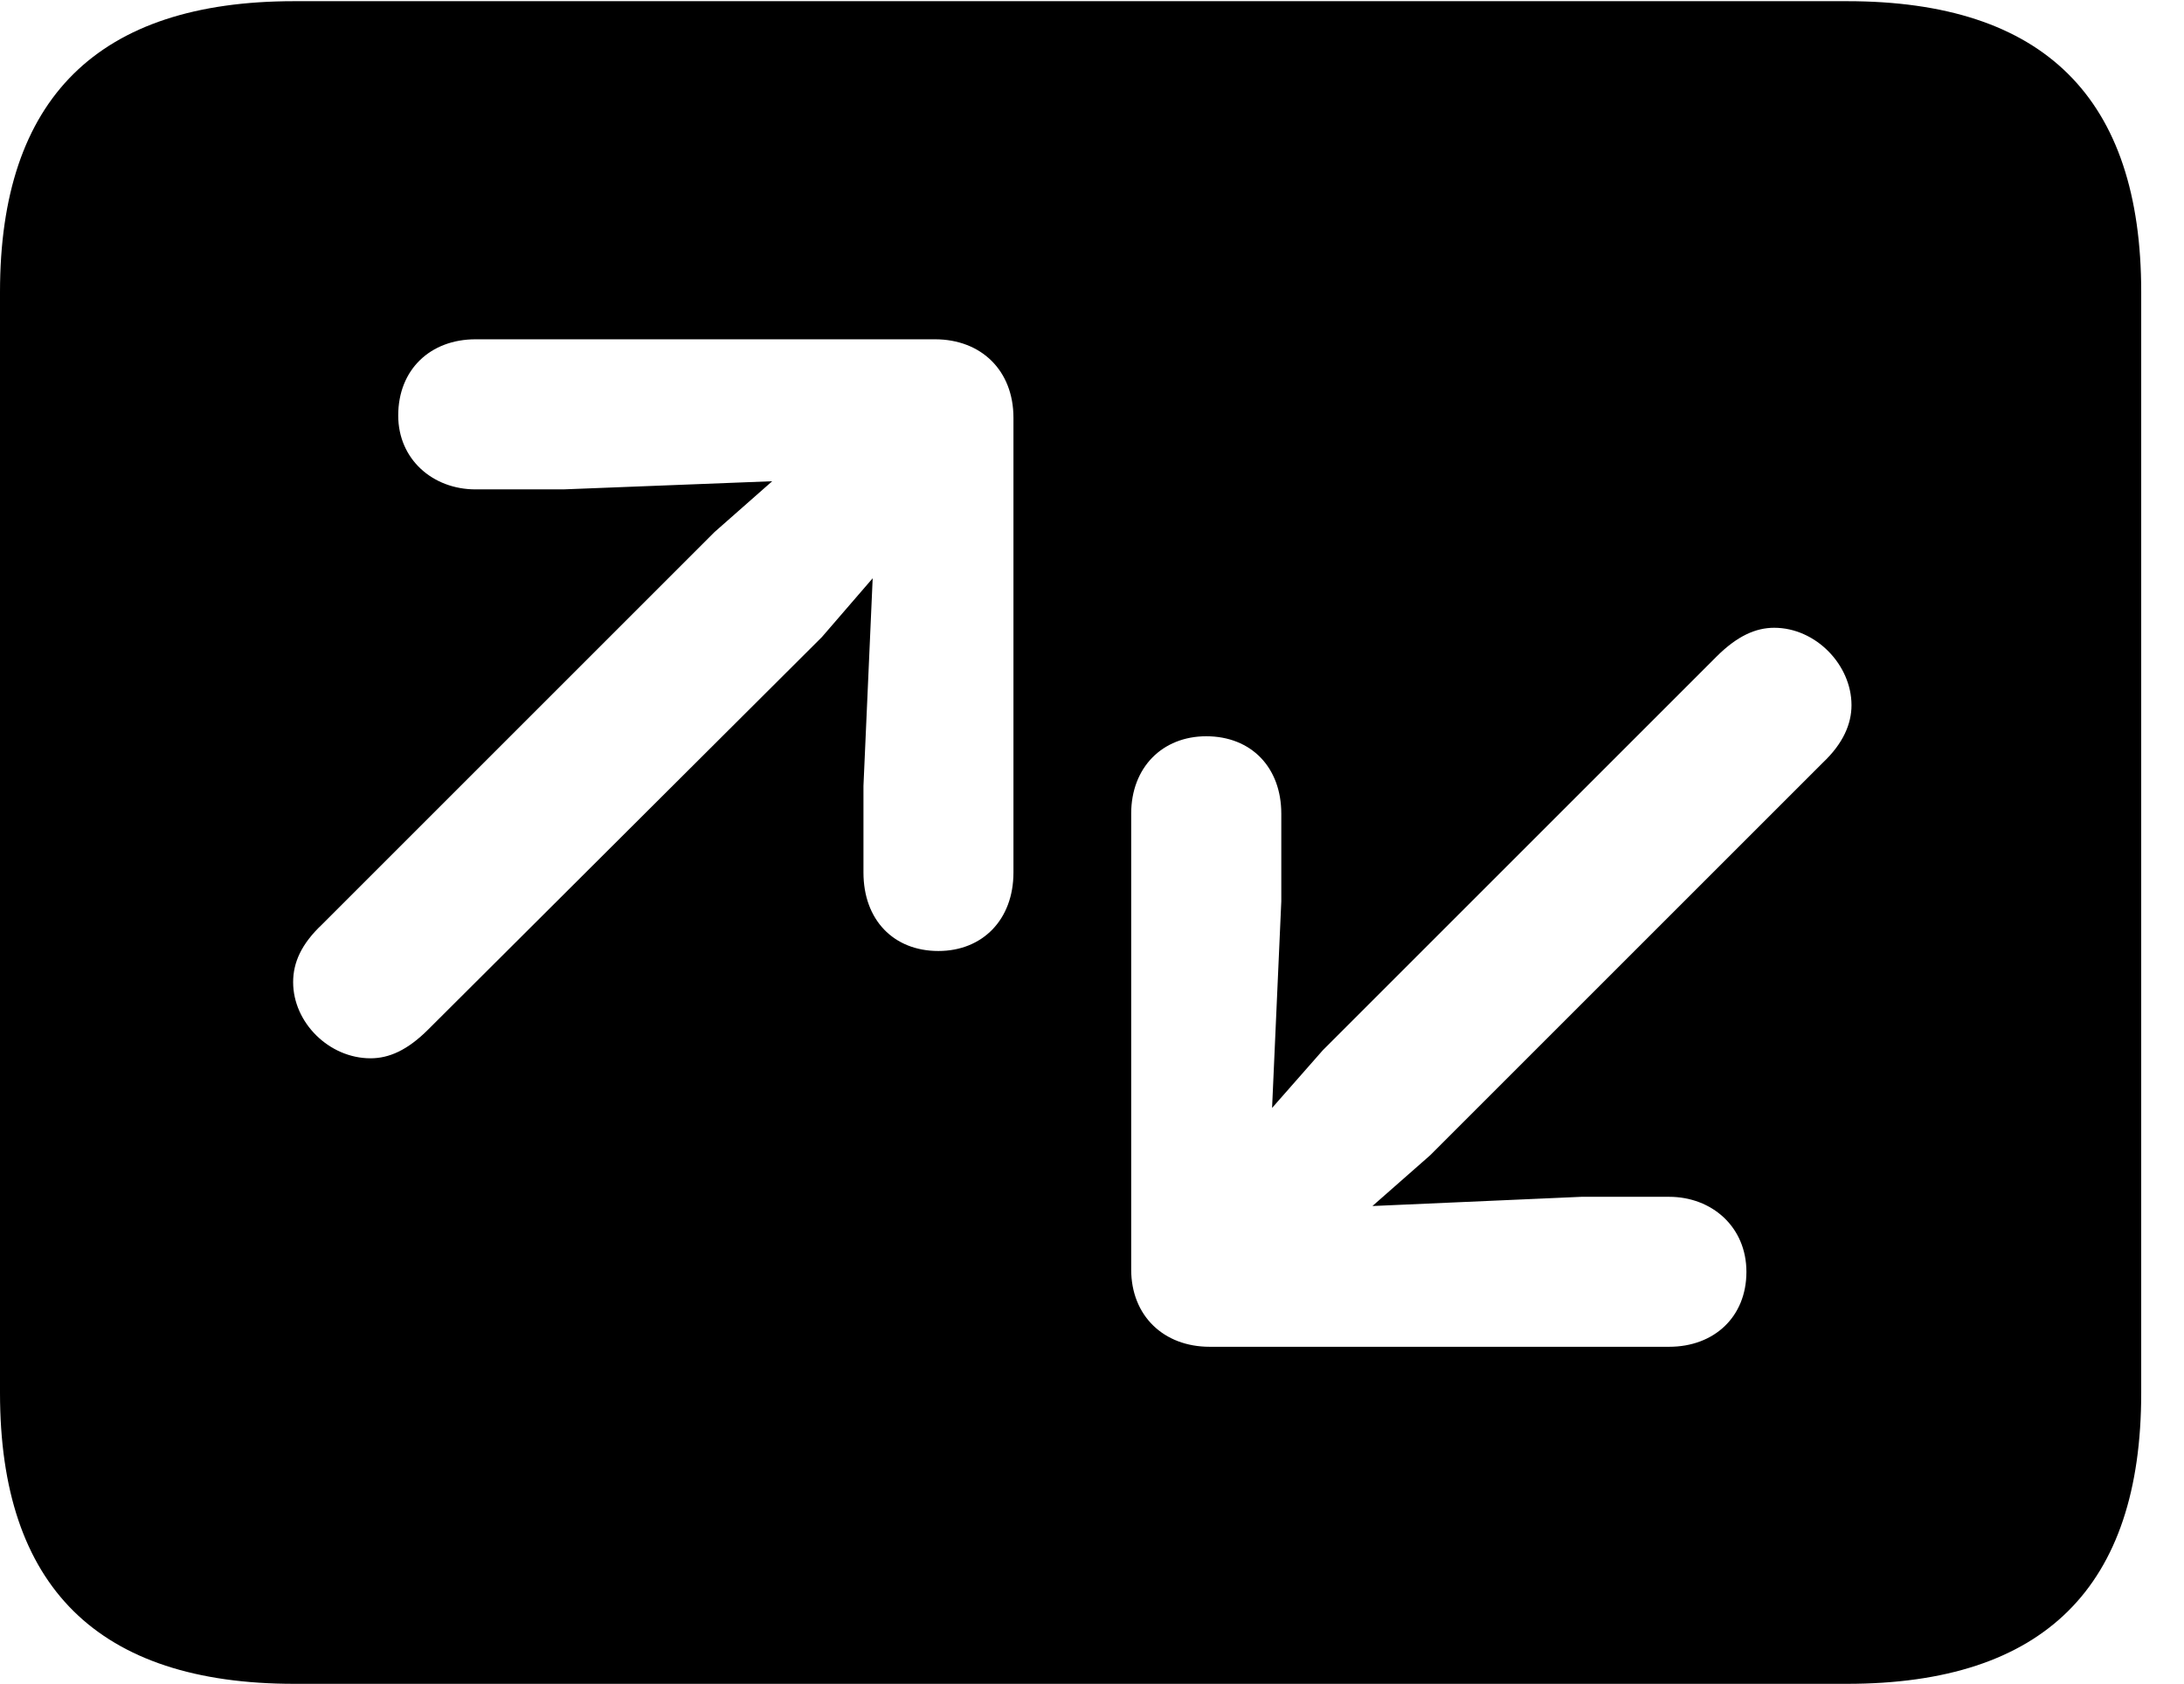 <svg version="1.1" xmlns="http://www.w3.org/2000/svg" xmlns:xlink="http://www.w3.org/1999/xlink" width="18.477" height="14.248" viewBox="0 0 18.477 14.248">
 <g>
  <rect height="14.248" opacity="0" width="18.477" x="0" y="0"/>
  <path d="M18.115 2.471L18.115 11.787C18.115 13.428 17.295 14.248 15.625 14.248L2.49 14.248C0.83 14.248 0 13.428 0 11.787L0 2.471C0 0.83 0.83 0.01 2.49 0.01L15.625 0.01C17.295 0.01 18.115 0.83 18.115 2.471ZM14.521 5.557L11.191 8.887L10.762 9.375L10.84 7.627L10.84 6.885C10.84 6.494 10.586 6.23 10.205 6.23C9.834 6.23 9.57 6.494 9.57 6.885L9.57 10.742C9.57 11.133 9.844 11.396 10.234 11.396L14.121 11.396C14.502 11.396 14.775 11.143 14.775 10.762C14.775 10.381 14.482 10.127 14.121 10.127L13.379 10.127L11.611 10.205L12.1 9.775L15.42 6.455C15.596 6.289 15.664 6.123 15.664 5.967C15.664 5.625 15.361 5.312 15.01 5.312C14.854 5.312 14.697 5.381 14.521 5.557ZM4.023 2.871C3.643 2.871 3.369 3.125 3.369 3.516C3.369 3.887 3.662 4.141 4.023 4.141L4.766 4.141L6.533 4.072L6.045 4.502L2.725 7.822C2.549 7.988 2.48 8.145 2.48 8.311C2.48 8.652 2.783 8.955 3.135 8.955C3.291 8.955 3.447 8.887 3.623 8.711L6.953 5.391L7.383 4.893L7.305 6.65L7.305 7.383C7.305 7.783 7.559 8.047 7.939 8.047C8.311 8.047 8.574 7.783 8.574 7.383L8.574 3.535C8.574 3.135 8.301 2.871 7.91 2.871Z" fill="currentColor"/>
 </g>
</svg>
